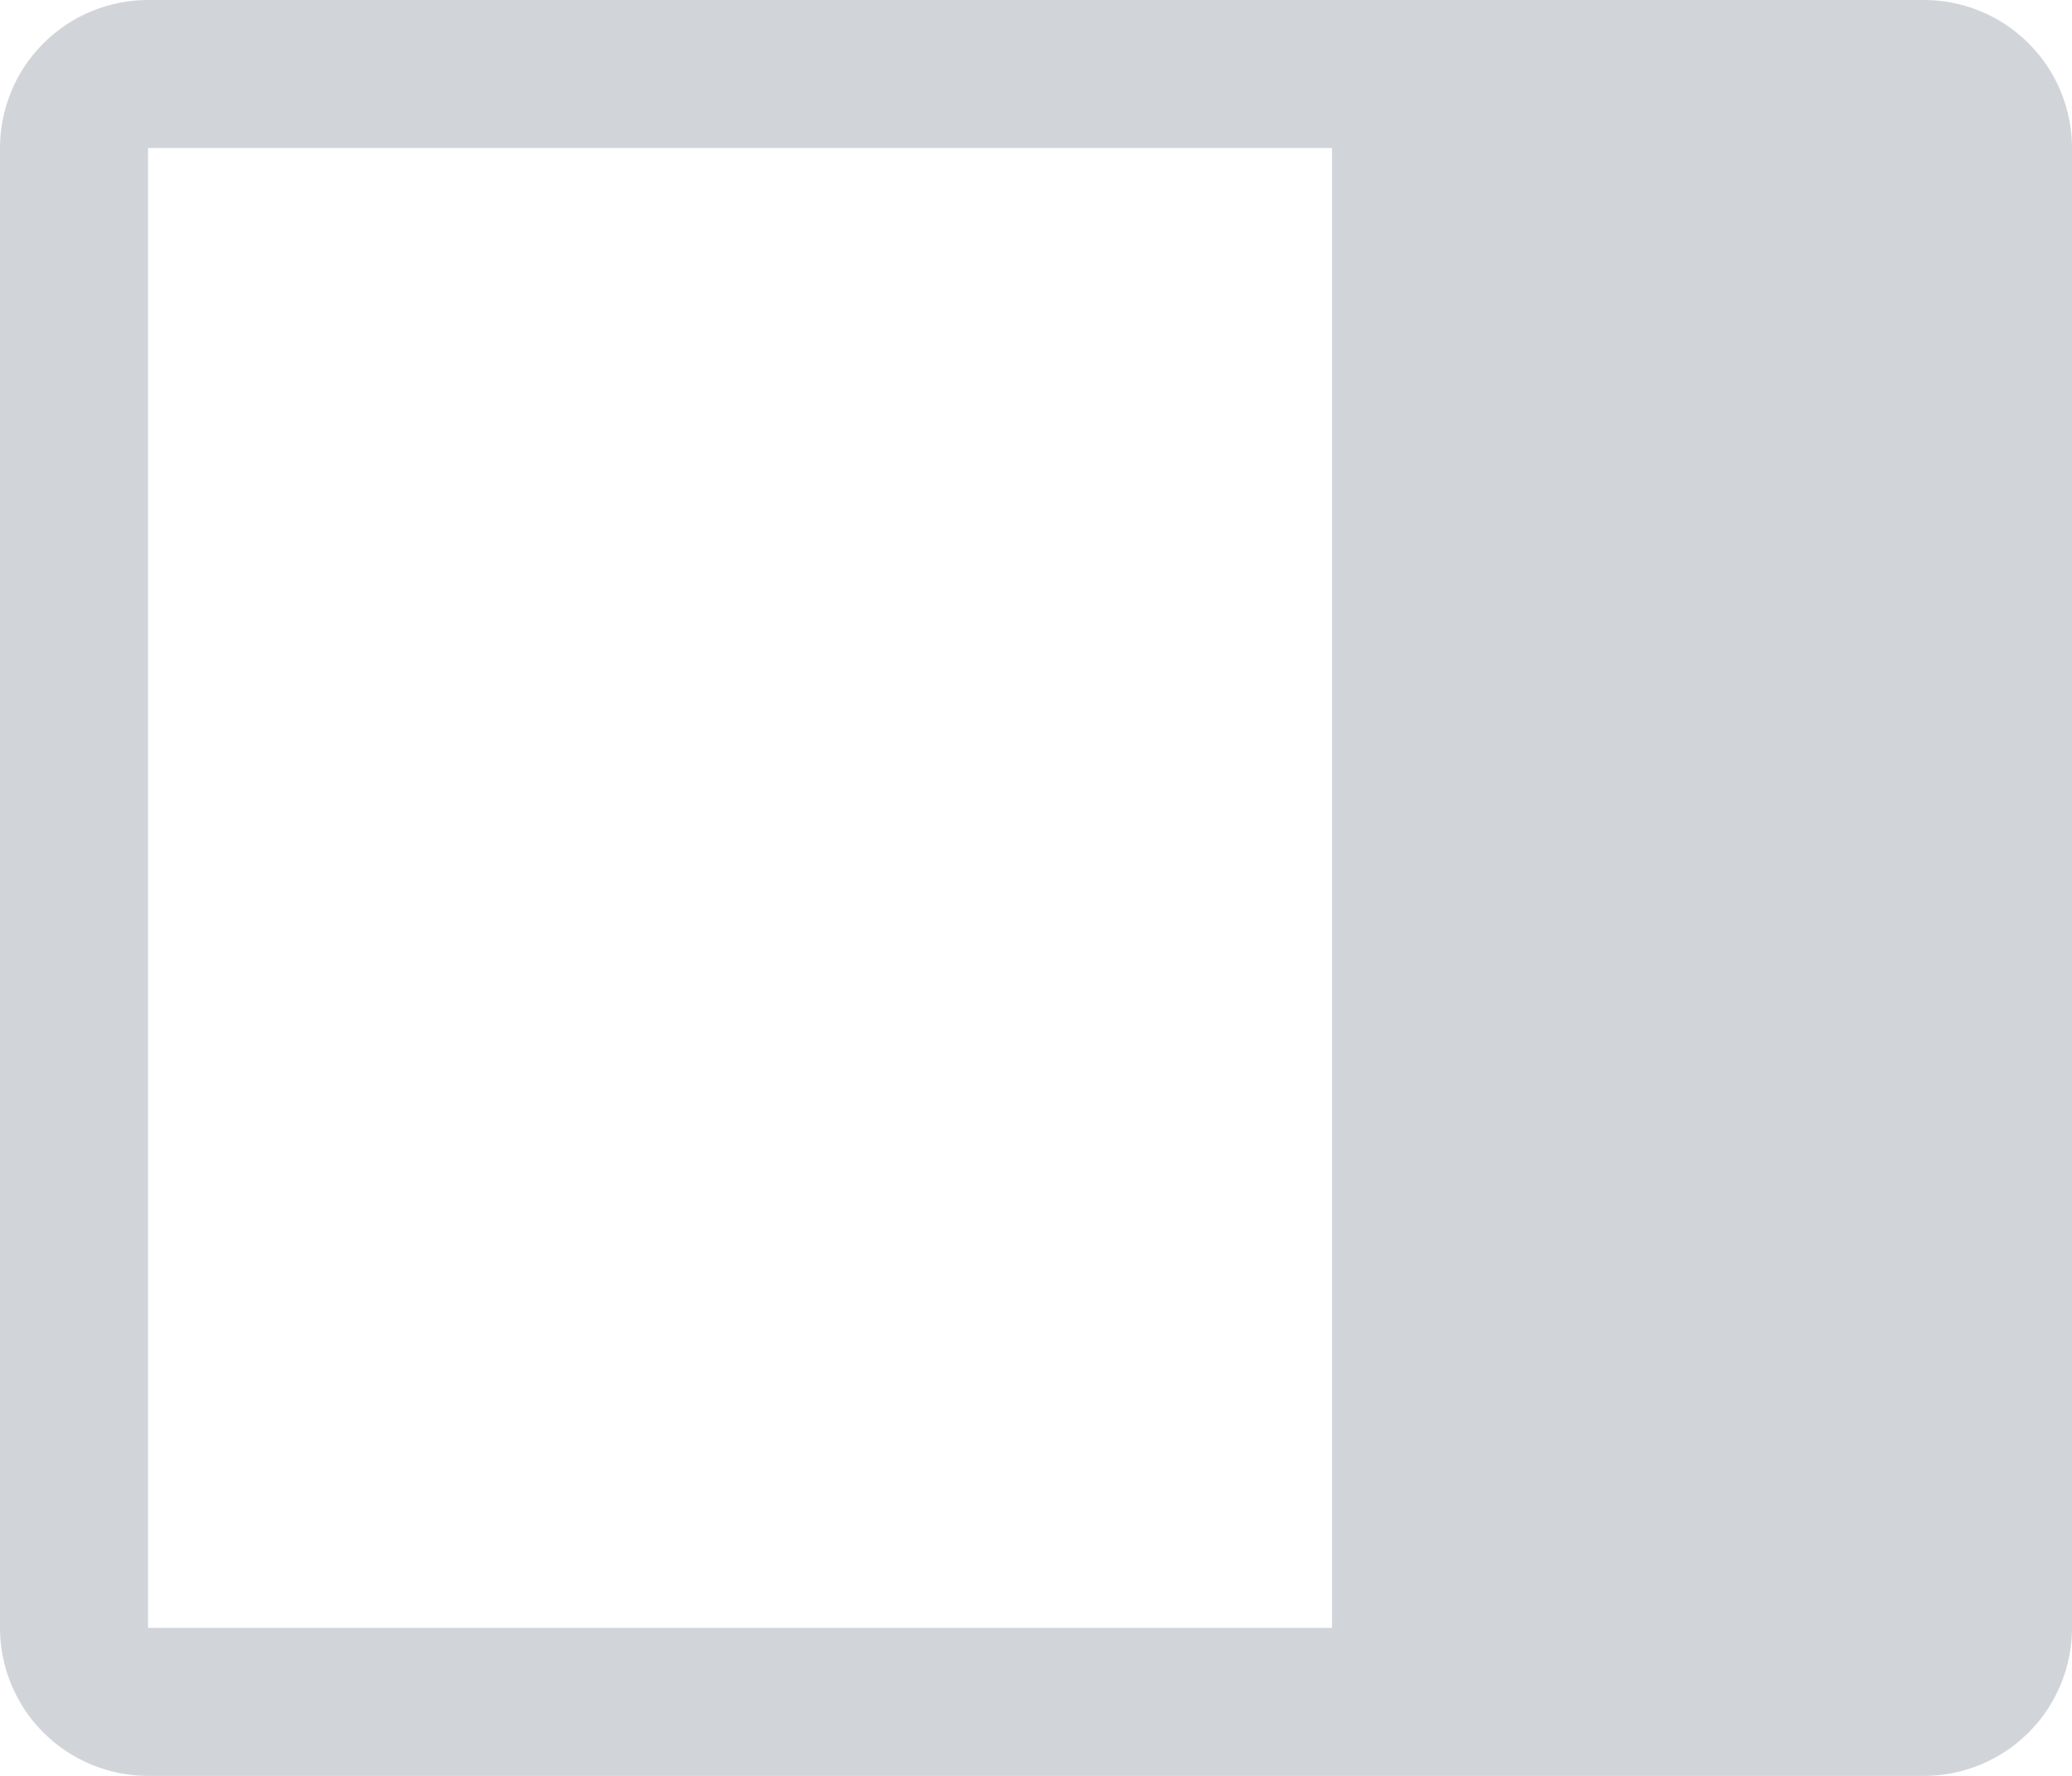 <svg width="28" height="24" viewBox="0 0 28 24" fill="none" xmlns="http://www.w3.org/2000/svg">
<path d="M26 0H2C1.47 0 0.961 0.211 0.586 0.586C0.211 0.961 0 1.47 0 2V22C0 22.53 0.211 23.039 0.586 23.414C0.961 23.789 1.47 24 2 24H26C26.53 24 27.039 23.789 27.414 23.414C27.789 23.039 28 22.53 28 22V2C28 1.47 27.789 0.961 27.414 0.586C27.039 0.211 26.53 0 26 0ZM2 2H18V22H2V2Z" fill="#D1D5D9"/>
</svg>
